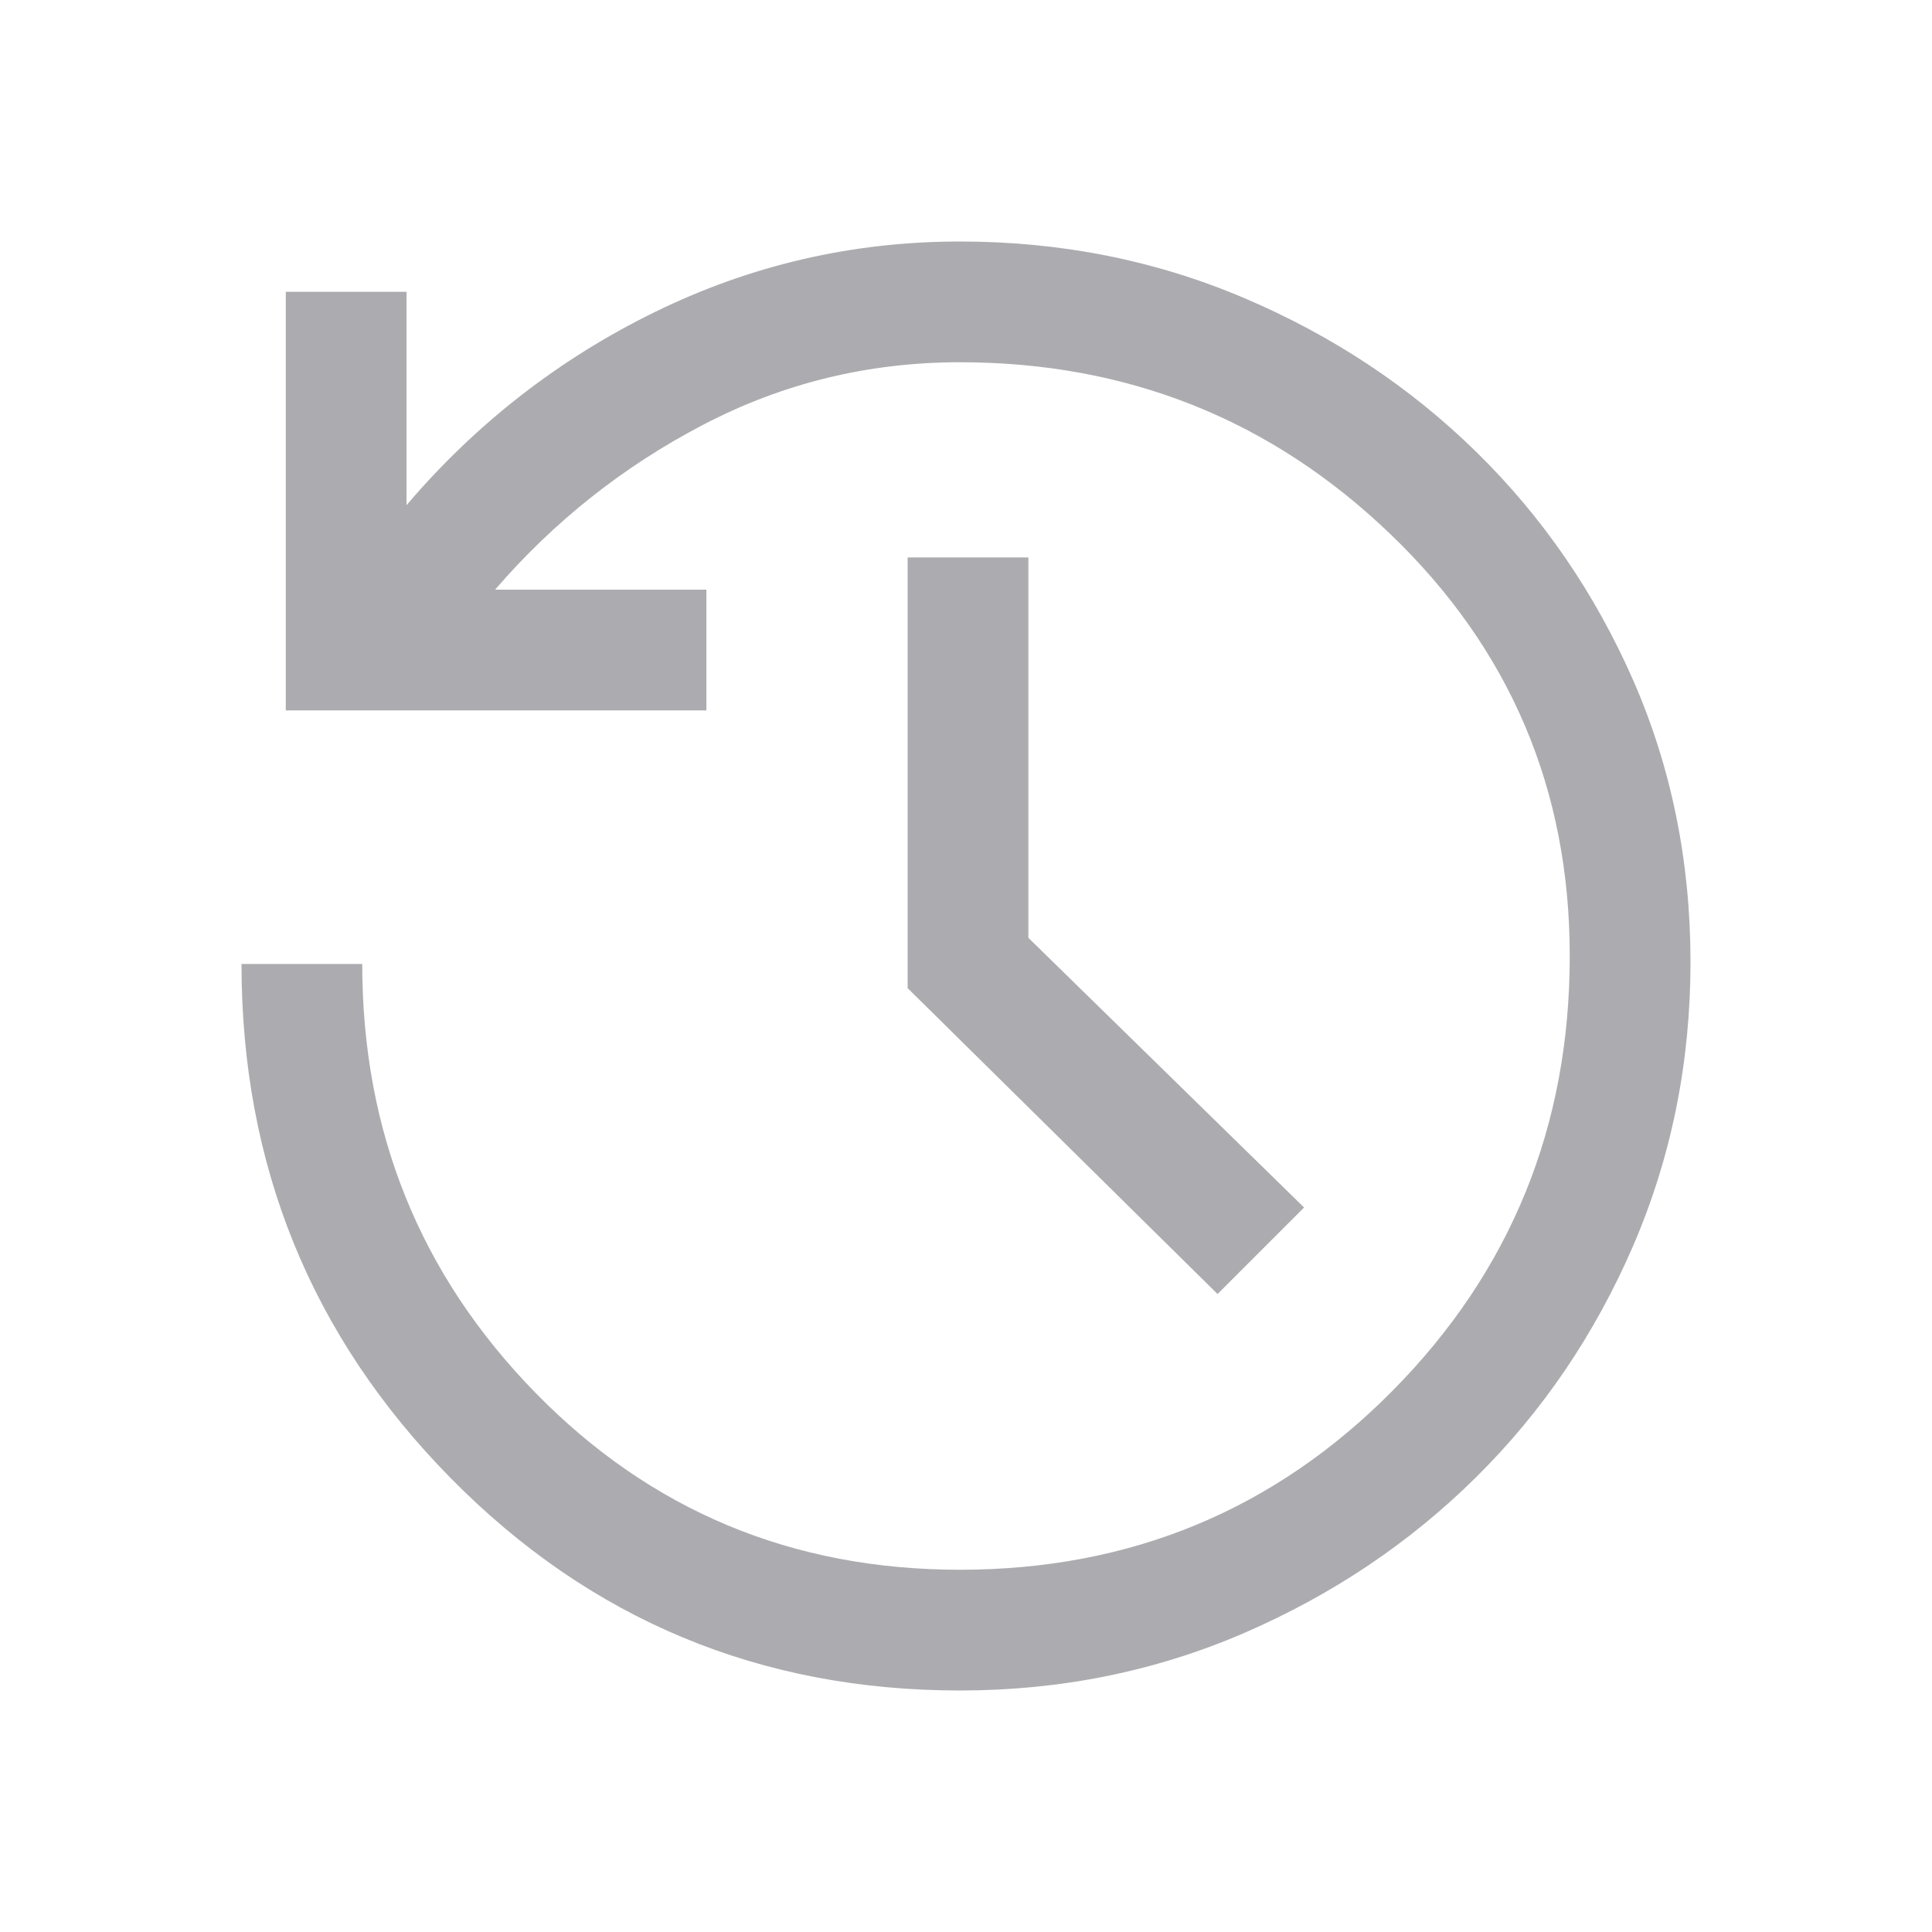 <svg width="24" height="24" viewBox="0 0 24 24" fill="none" xmlns="http://www.w3.org/2000/svg">
<path d="M11.925 21C9.442 21 7.333 20.121 5.6 18.363C3.867 16.604 3 14.475 3 11.975H4.5C4.5 14.058 5.217 15.833 6.65 17.3C8.083 18.767 9.842 19.5 11.925 19.5C14.042 19.5 15.833 18.758 17.3 17.275C18.767 15.792 19.5 13.992 19.5 11.875C19.5 9.808 18.758 8.062 17.275 6.638C15.792 5.213 14.008 4.5 11.925 4.5C10.792 4.5 9.729 4.758 8.738 5.275C7.746 5.792 6.883 6.475 6.15 7.325H8.775V8.825H3.55V3.625H5.05V6.275C5.917 5.258 6.946 4.458 8.137 3.875C9.329 3.292 10.592 3 11.925 3C13.175 3 14.35 3.233 15.45 3.7C16.55 4.167 17.512 4.804 18.337 5.612C19.163 6.421 19.812 7.367 20.288 8.45C20.762 9.533 21 10.7 21 11.95C21 13.2 20.762 14.375 20.288 15.475C19.812 16.575 19.163 17.533 18.337 18.35C17.512 19.167 16.55 19.812 15.45 20.288C14.35 20.762 13.175 21 11.925 21ZM15.125 16.075L11.275 12.275V6.925H12.775V11.65L16.2 15L15.125 16.075Z" fill="#ACACB0"/>
</svg>
